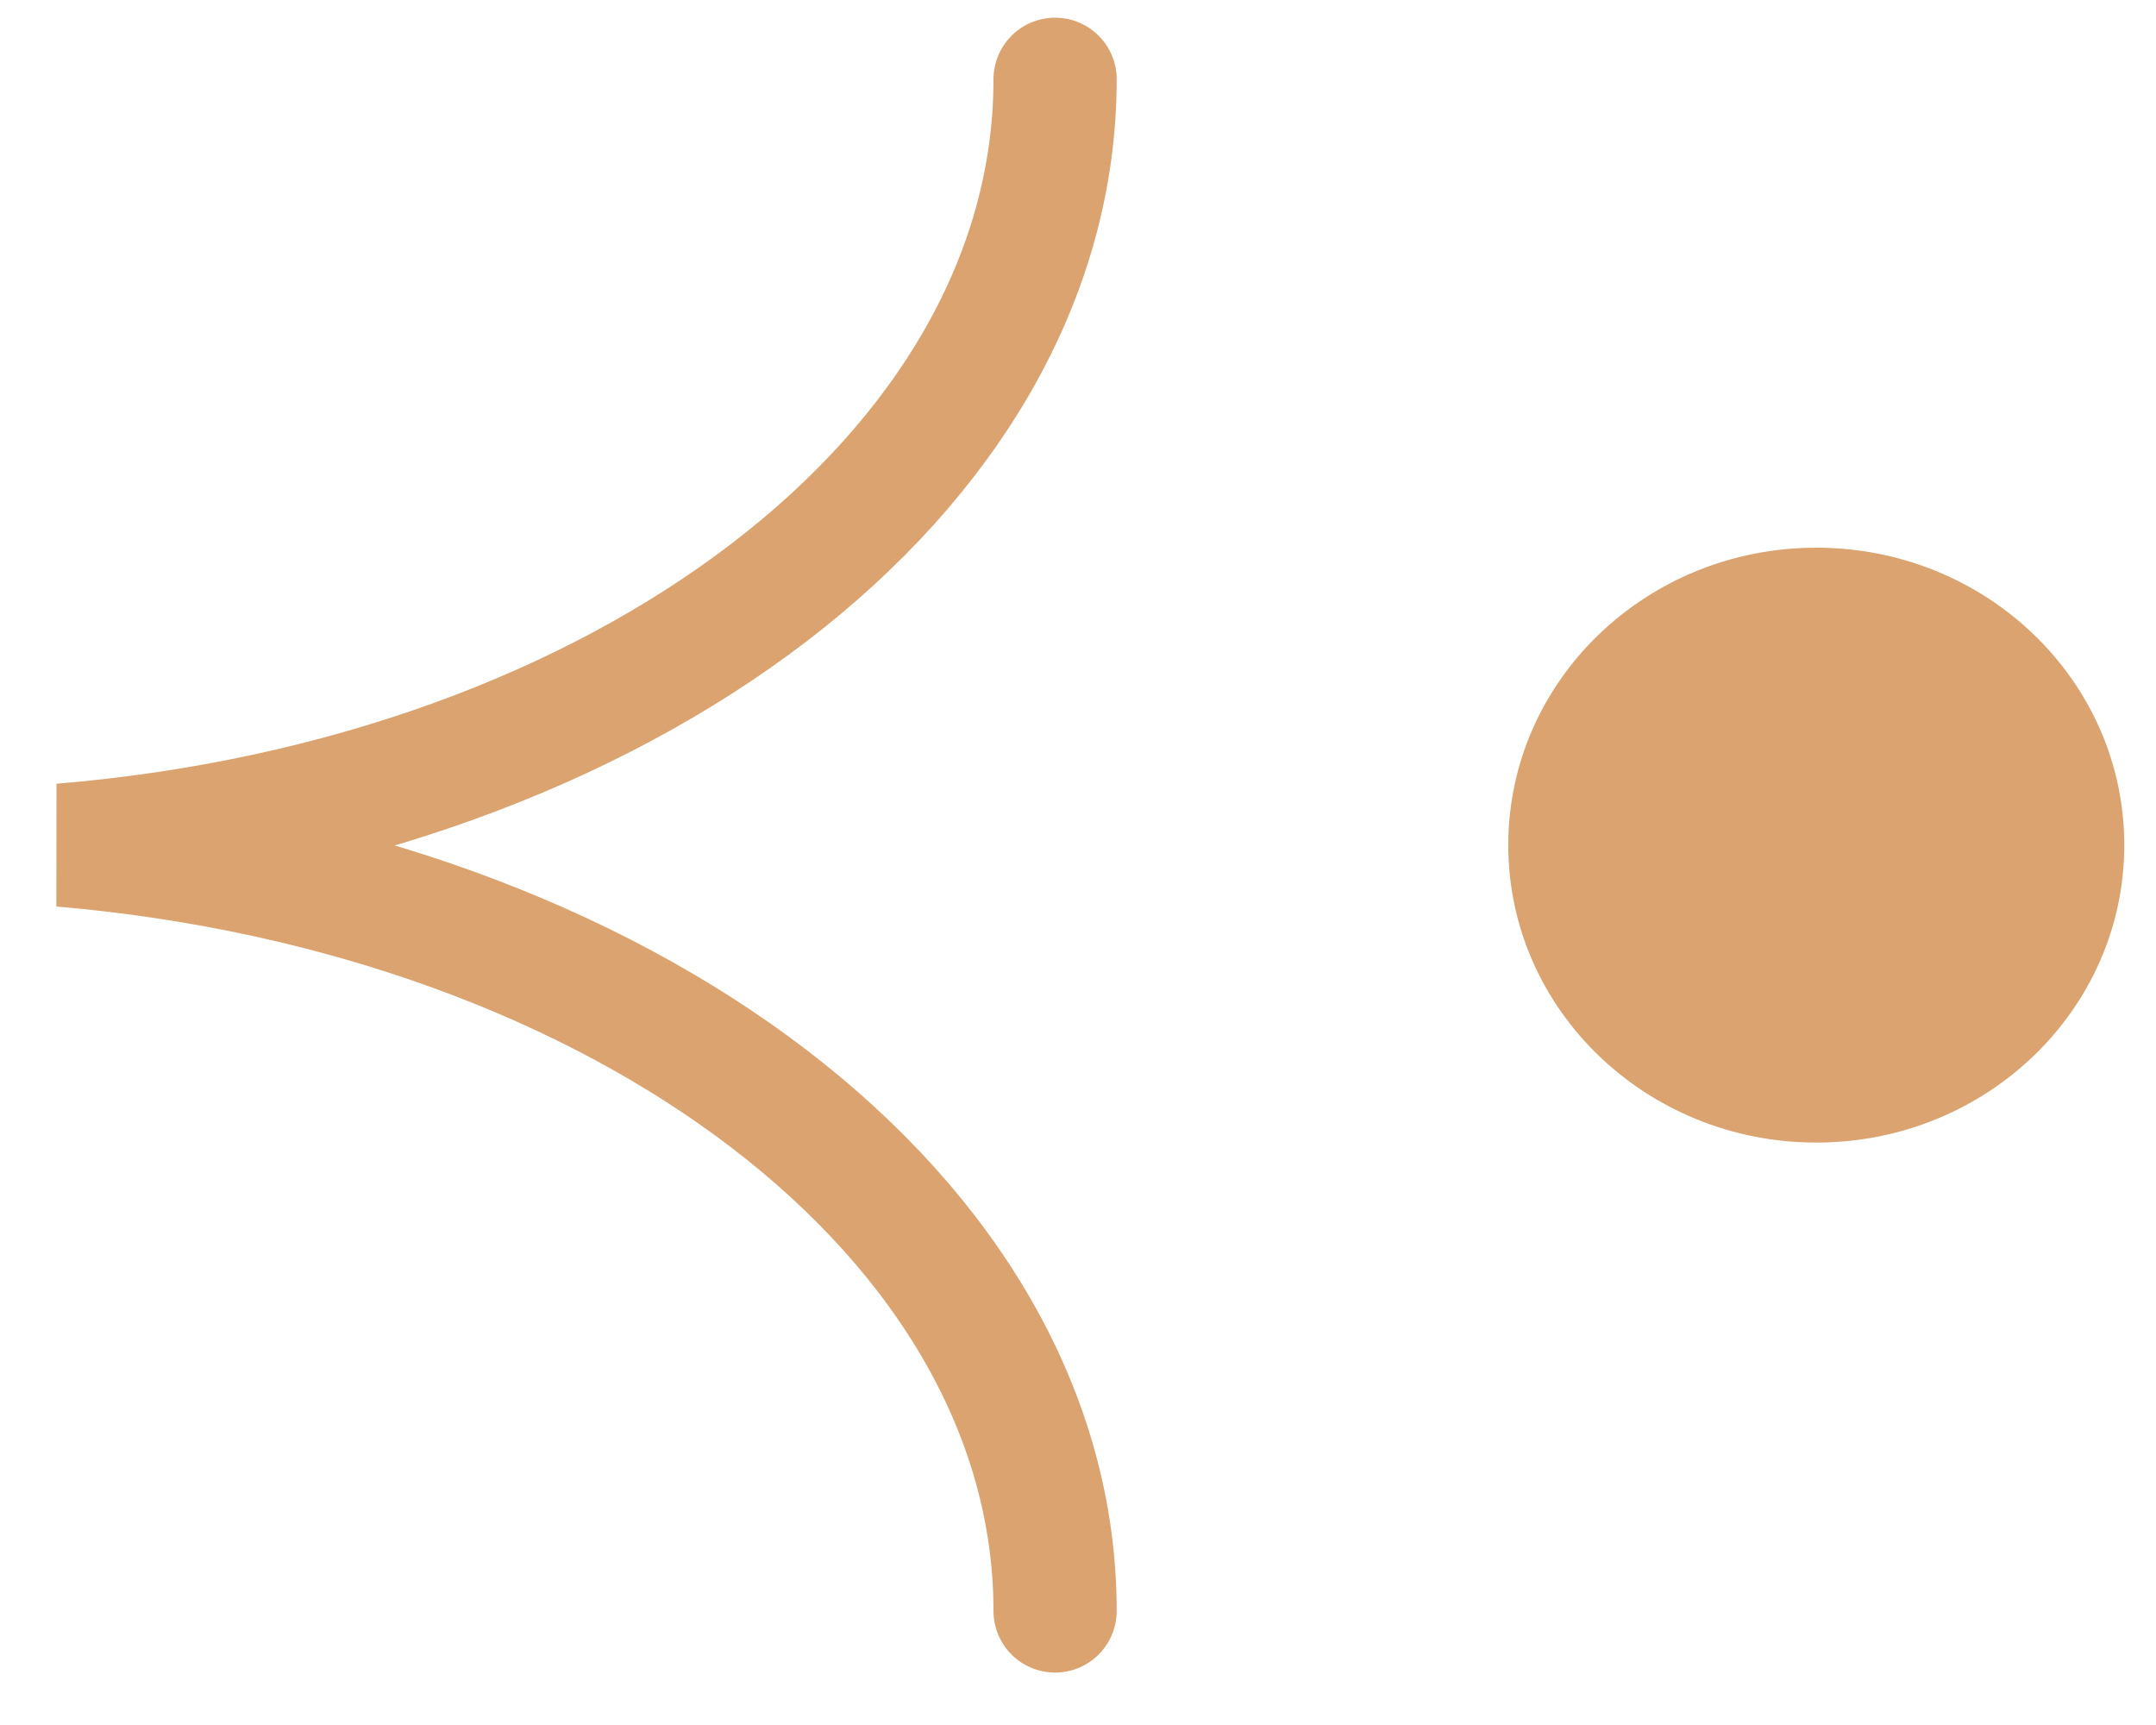 <svg width="35" height="28" viewBox="0 0 35 28" fill="none" xmlns="http://www.w3.org/2000/svg">
<ellipse cx="5" cy="4.828" rx="5" ry="4.828" transform="matrix(-1 0 0 1 34.485 8.89)" fill="#DAA36F"/>
<path d="M17.128 1.287C17.128 7.685 10.12 12.961 1 13.718C10.12 14.499 17.128 19.774 17.128 26.149" stroke="#DAA36F" stroke-width="2" stroke-linecap="round"/>
</svg>
